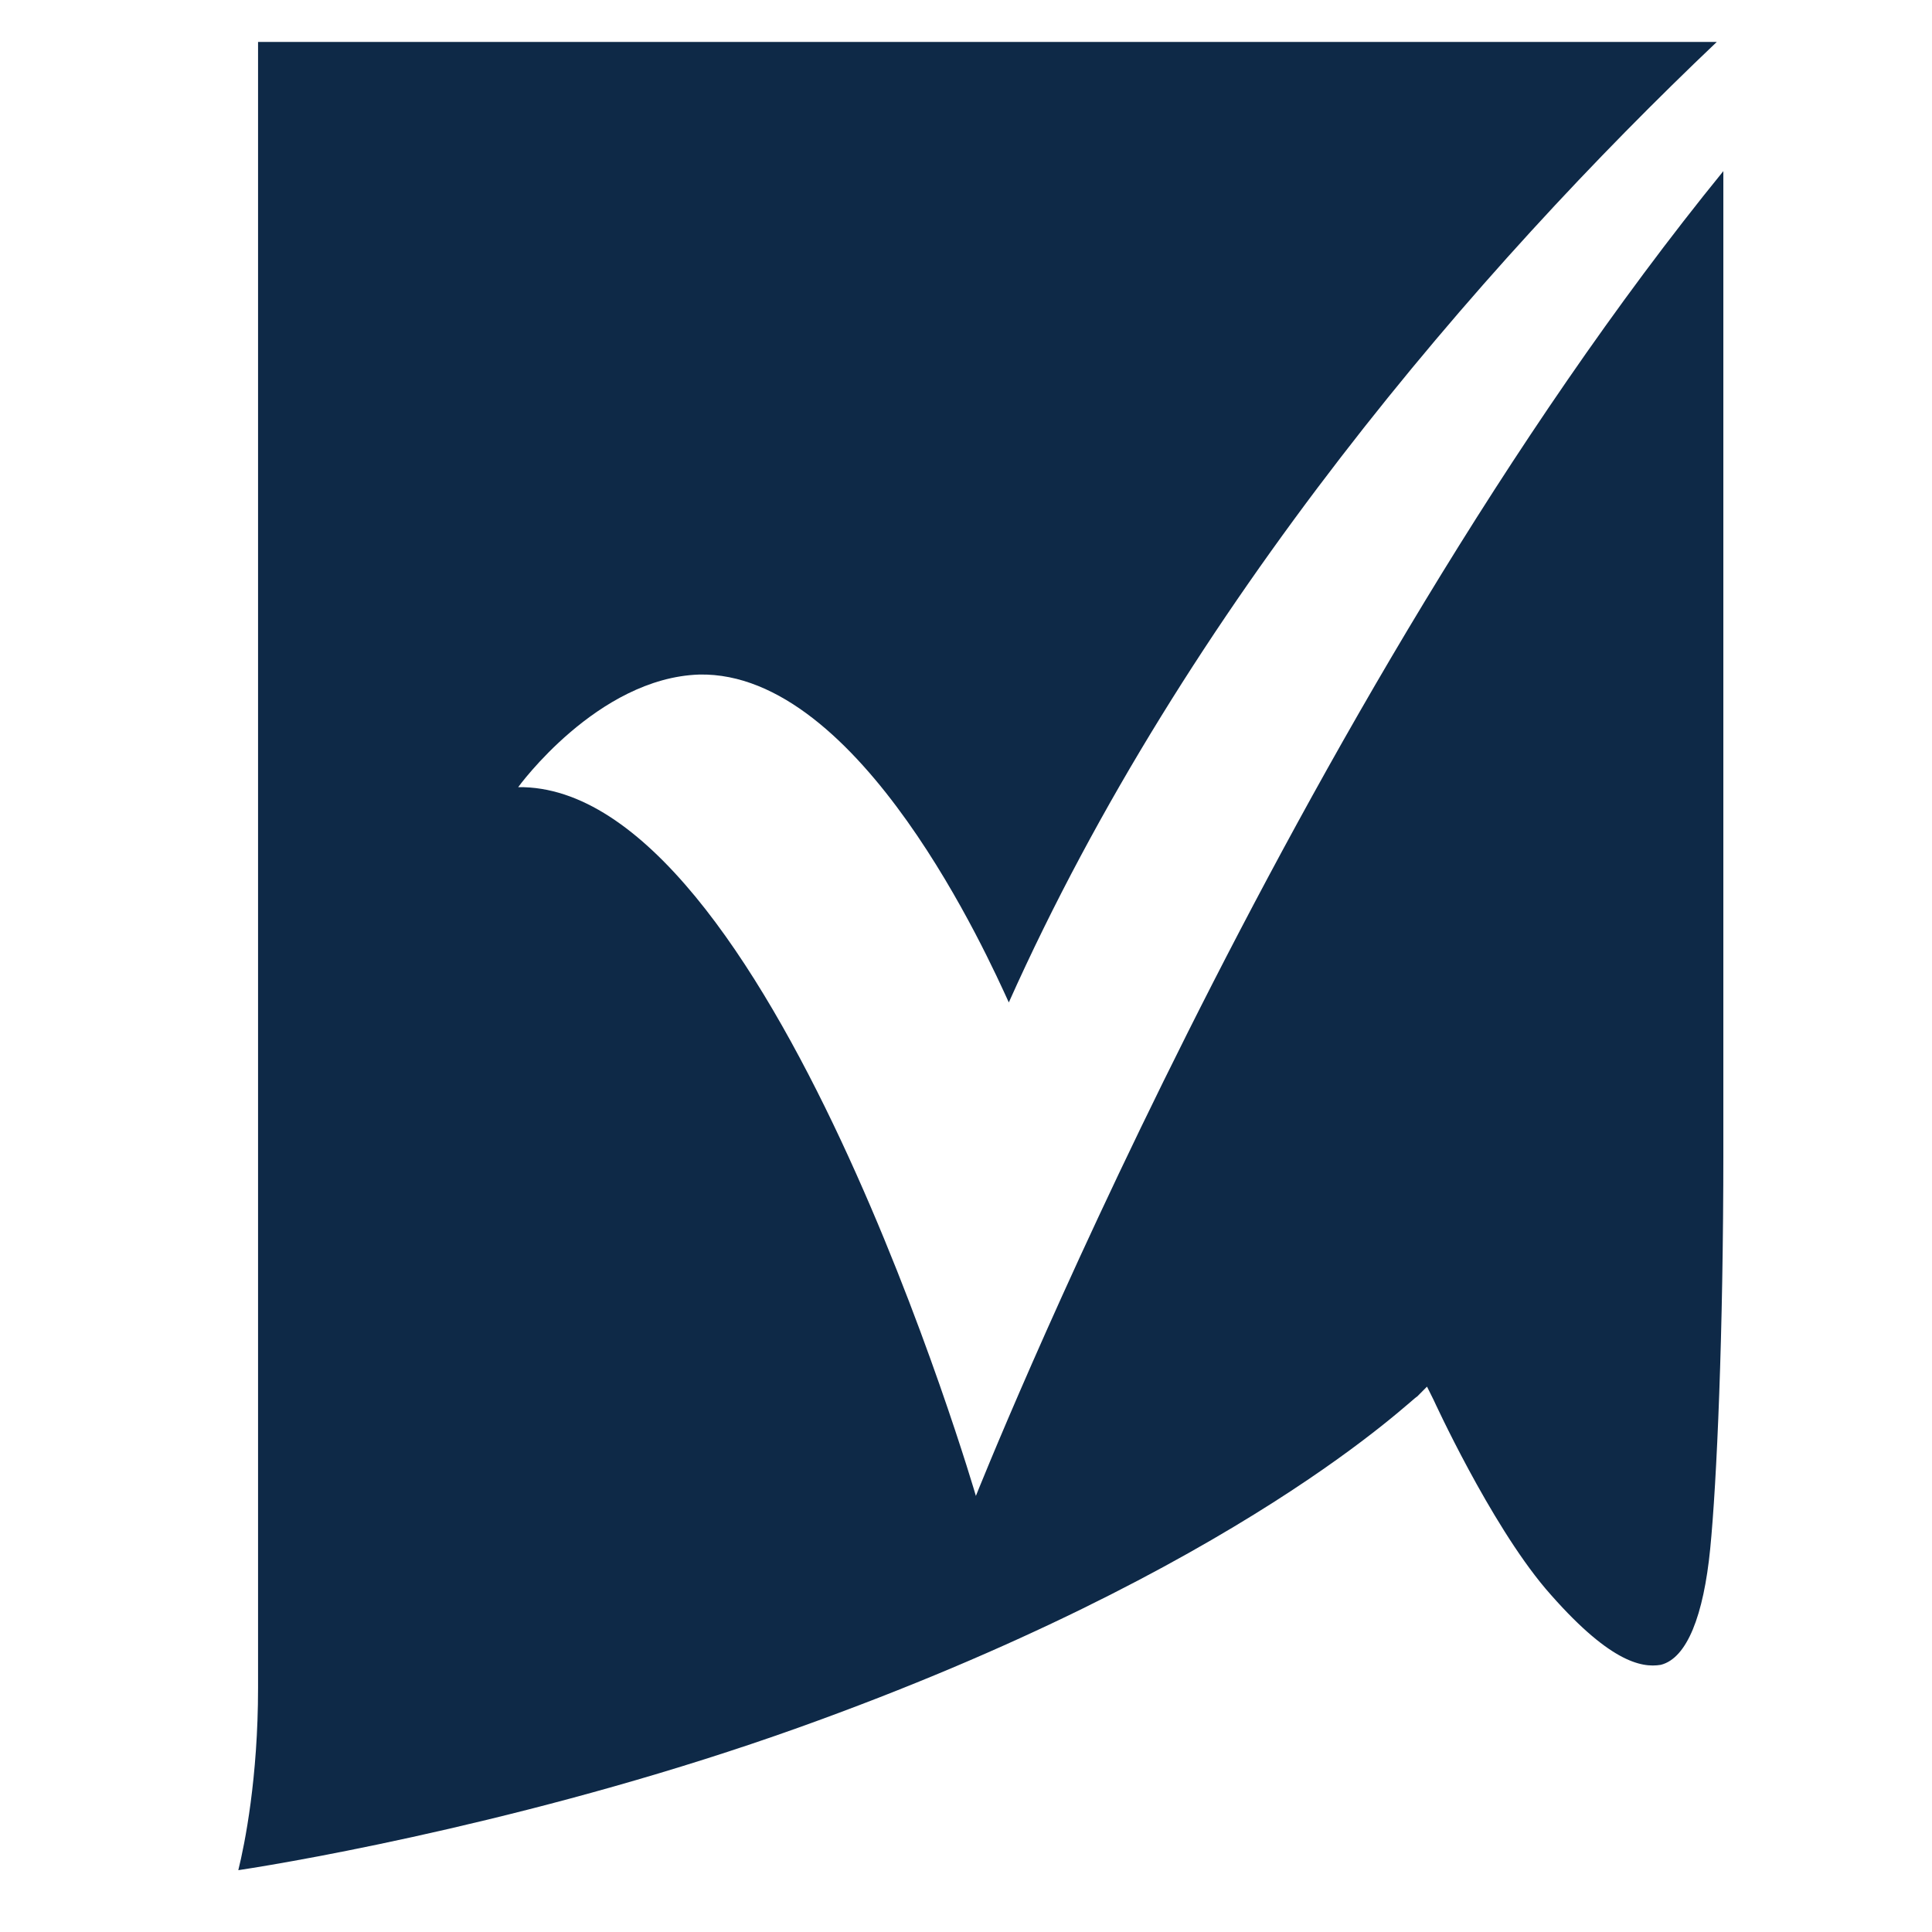 <svg xmlns="http://www.w3.org/2000/svg" width="250" height="250" fill="none"><g clip-path="url(#a)"><path fill="#0E2947" d="M67.053 101.857S77.28 87.715 90.488 87.286c20.878-.429 37.496 36.857 40.052 42.429 23.009-51.429 60.931-95.143 91.609-124.286H33.392v213c0 11.571-1.704 20.143-2.556 23.571 8.522-1.285 40.052-6.857 72.435-18.428 57.521-20.572 79.678-42.857 80.104-42.857l1.278-1.286.853 1.714s7.243 15.857 14.486 24.429c8.096 9.428 12.357 10.285 14.914 9.857 3.408-.857 5.539-6.429 6.391-15 .852-8.572 1.704-27.857 1.704-51.429V22.143c-55.817 68.572-96.722 171.429-96.722 171.429s-26.843-92.143-59.226-91.715Z"/></g><defs><clipPath id="a"><path fill="#fff" d="M27 5h196v240H27z"/></clipPath></defs></svg>